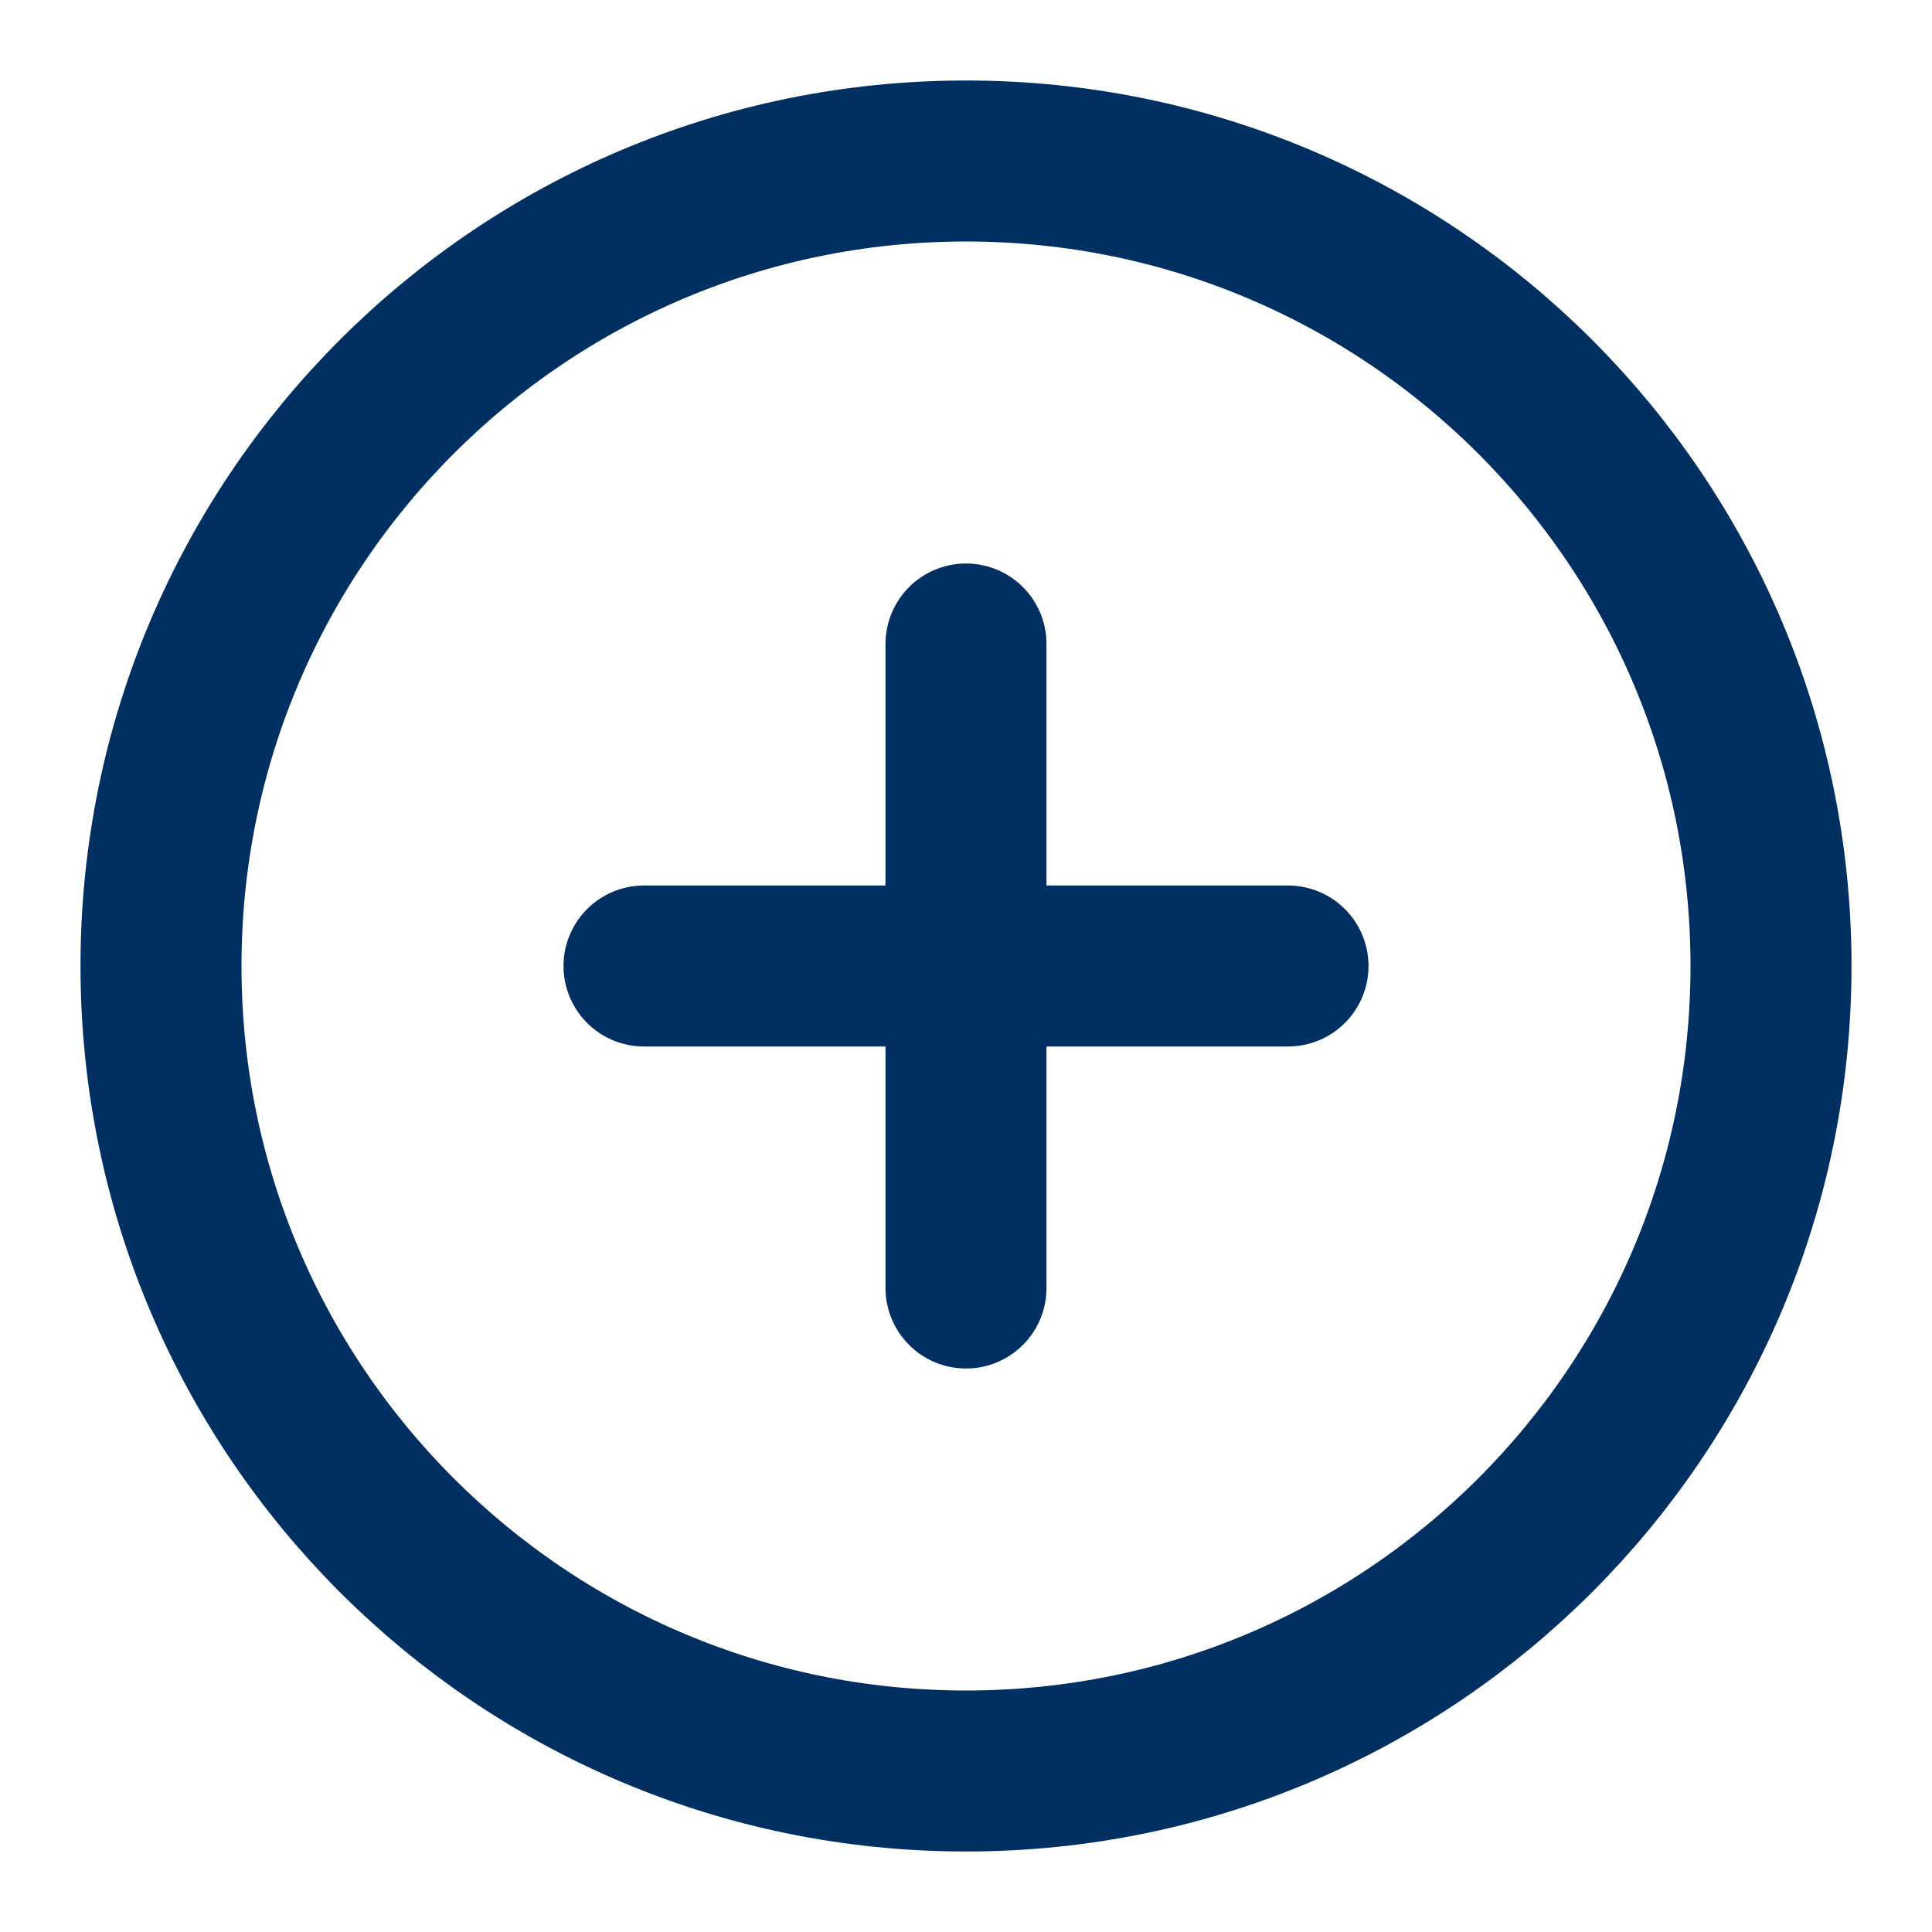 <svg width="24" height="24" viewBox="0 0 24 24" fill="none" xmlns="http://www.w3.org/2000/svg">
<path d="M12 22C17.523 22 22 17.523 22 12C22 6.477 17.523 2 12 2C6.477 2 2 6.477 2 12C2 17.523 6.477 22 12 22Z" stroke="#003061" stroke-width="2" stroke-linecap="round" stroke-linejoin="round"/>
<path d="M12 8V16" stroke="#003061" stroke-width="2" stroke-linecap="round" stroke-linejoin="round"/>
<path d="M8 12H16" stroke="#003061" stroke-width="2" stroke-linecap="round" stroke-linejoin="round"/>
</svg>

